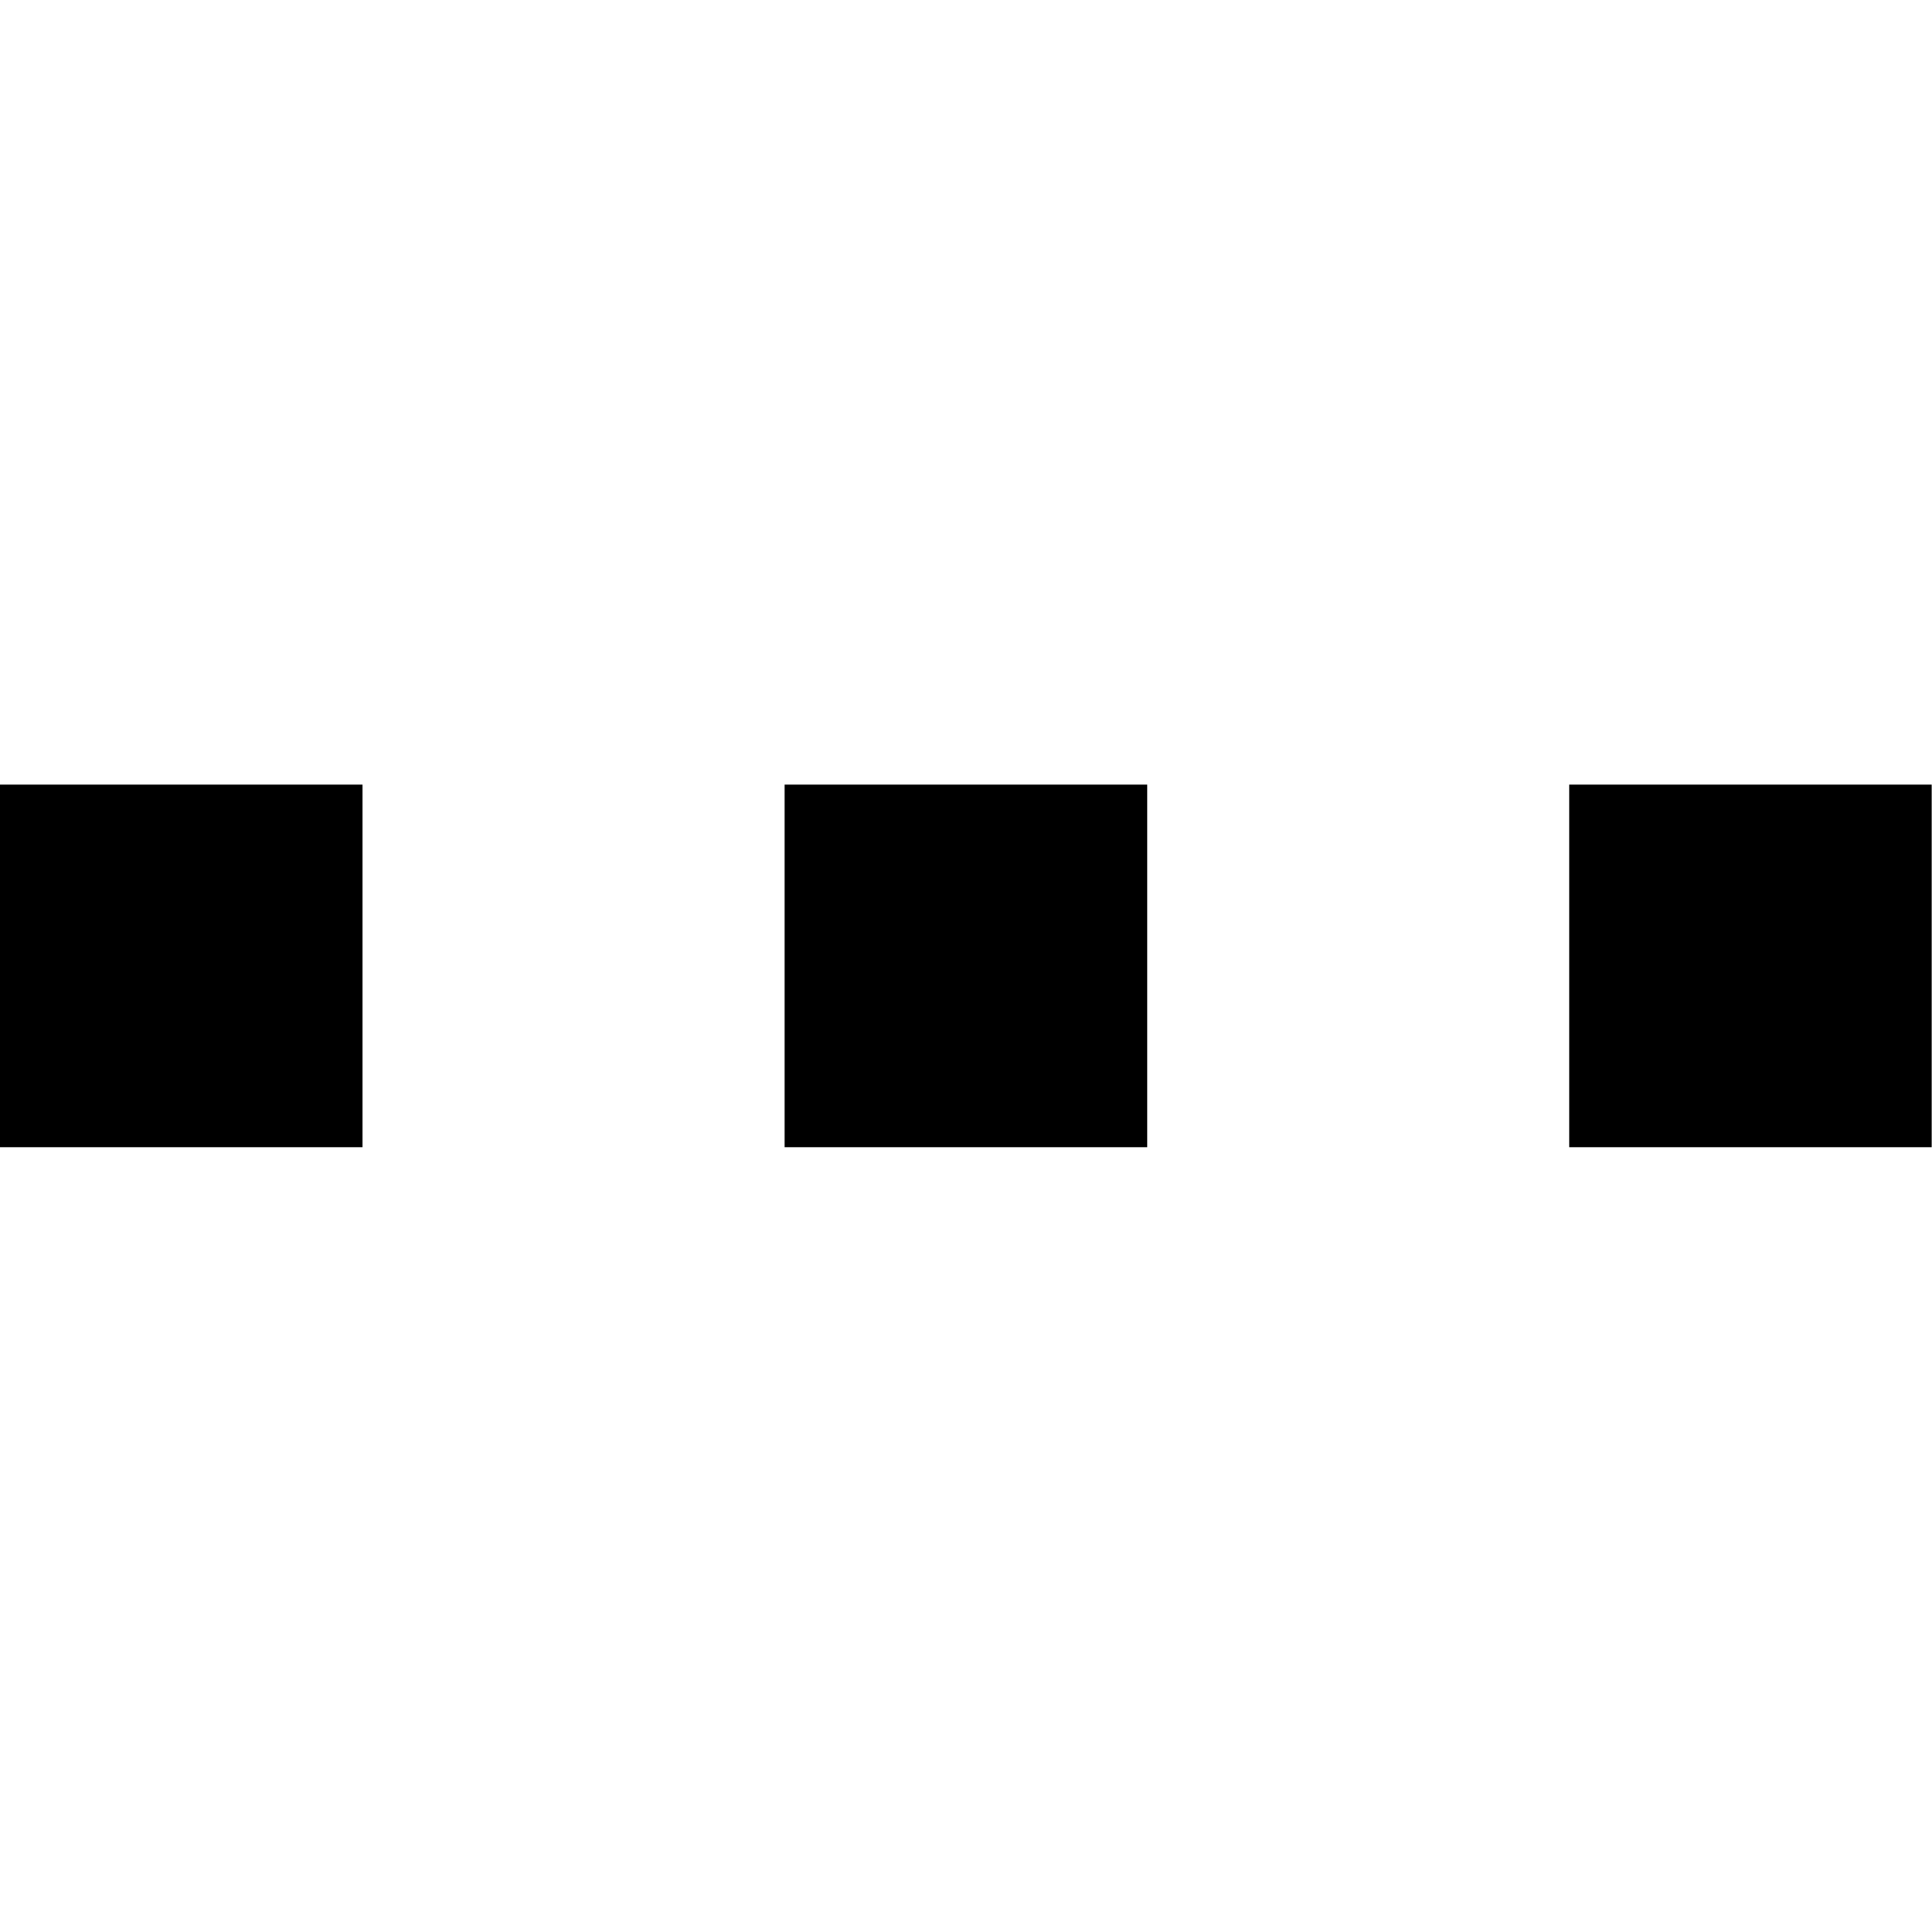 <svg id="e18wmUEWqn31" xmlns="http://www.w3.org/2000/svg" xmlns:xlink="http://www.w3.org/1999/xlink" viewBox="0 0 24 24" shape-rendering="geometricPrecision" text-rendering="geometricPrecision"><rect width="8.796" height="8.796" rx="0" ry="0" transform="matrix(.512 0 0 0.512 9.747 9.747)" stroke-width="0"/><rect width="8.796" height="8.796" rx="0" ry="0" transform="matrix(.512 0 0 0.512 19.493 9.747)" stroke-width="0"/><rect width="8.796" height="8.796" rx="0" ry="0" transform="matrix(.512 0 0 0.512 0 9.747)" stroke-width="0"/></svg>
